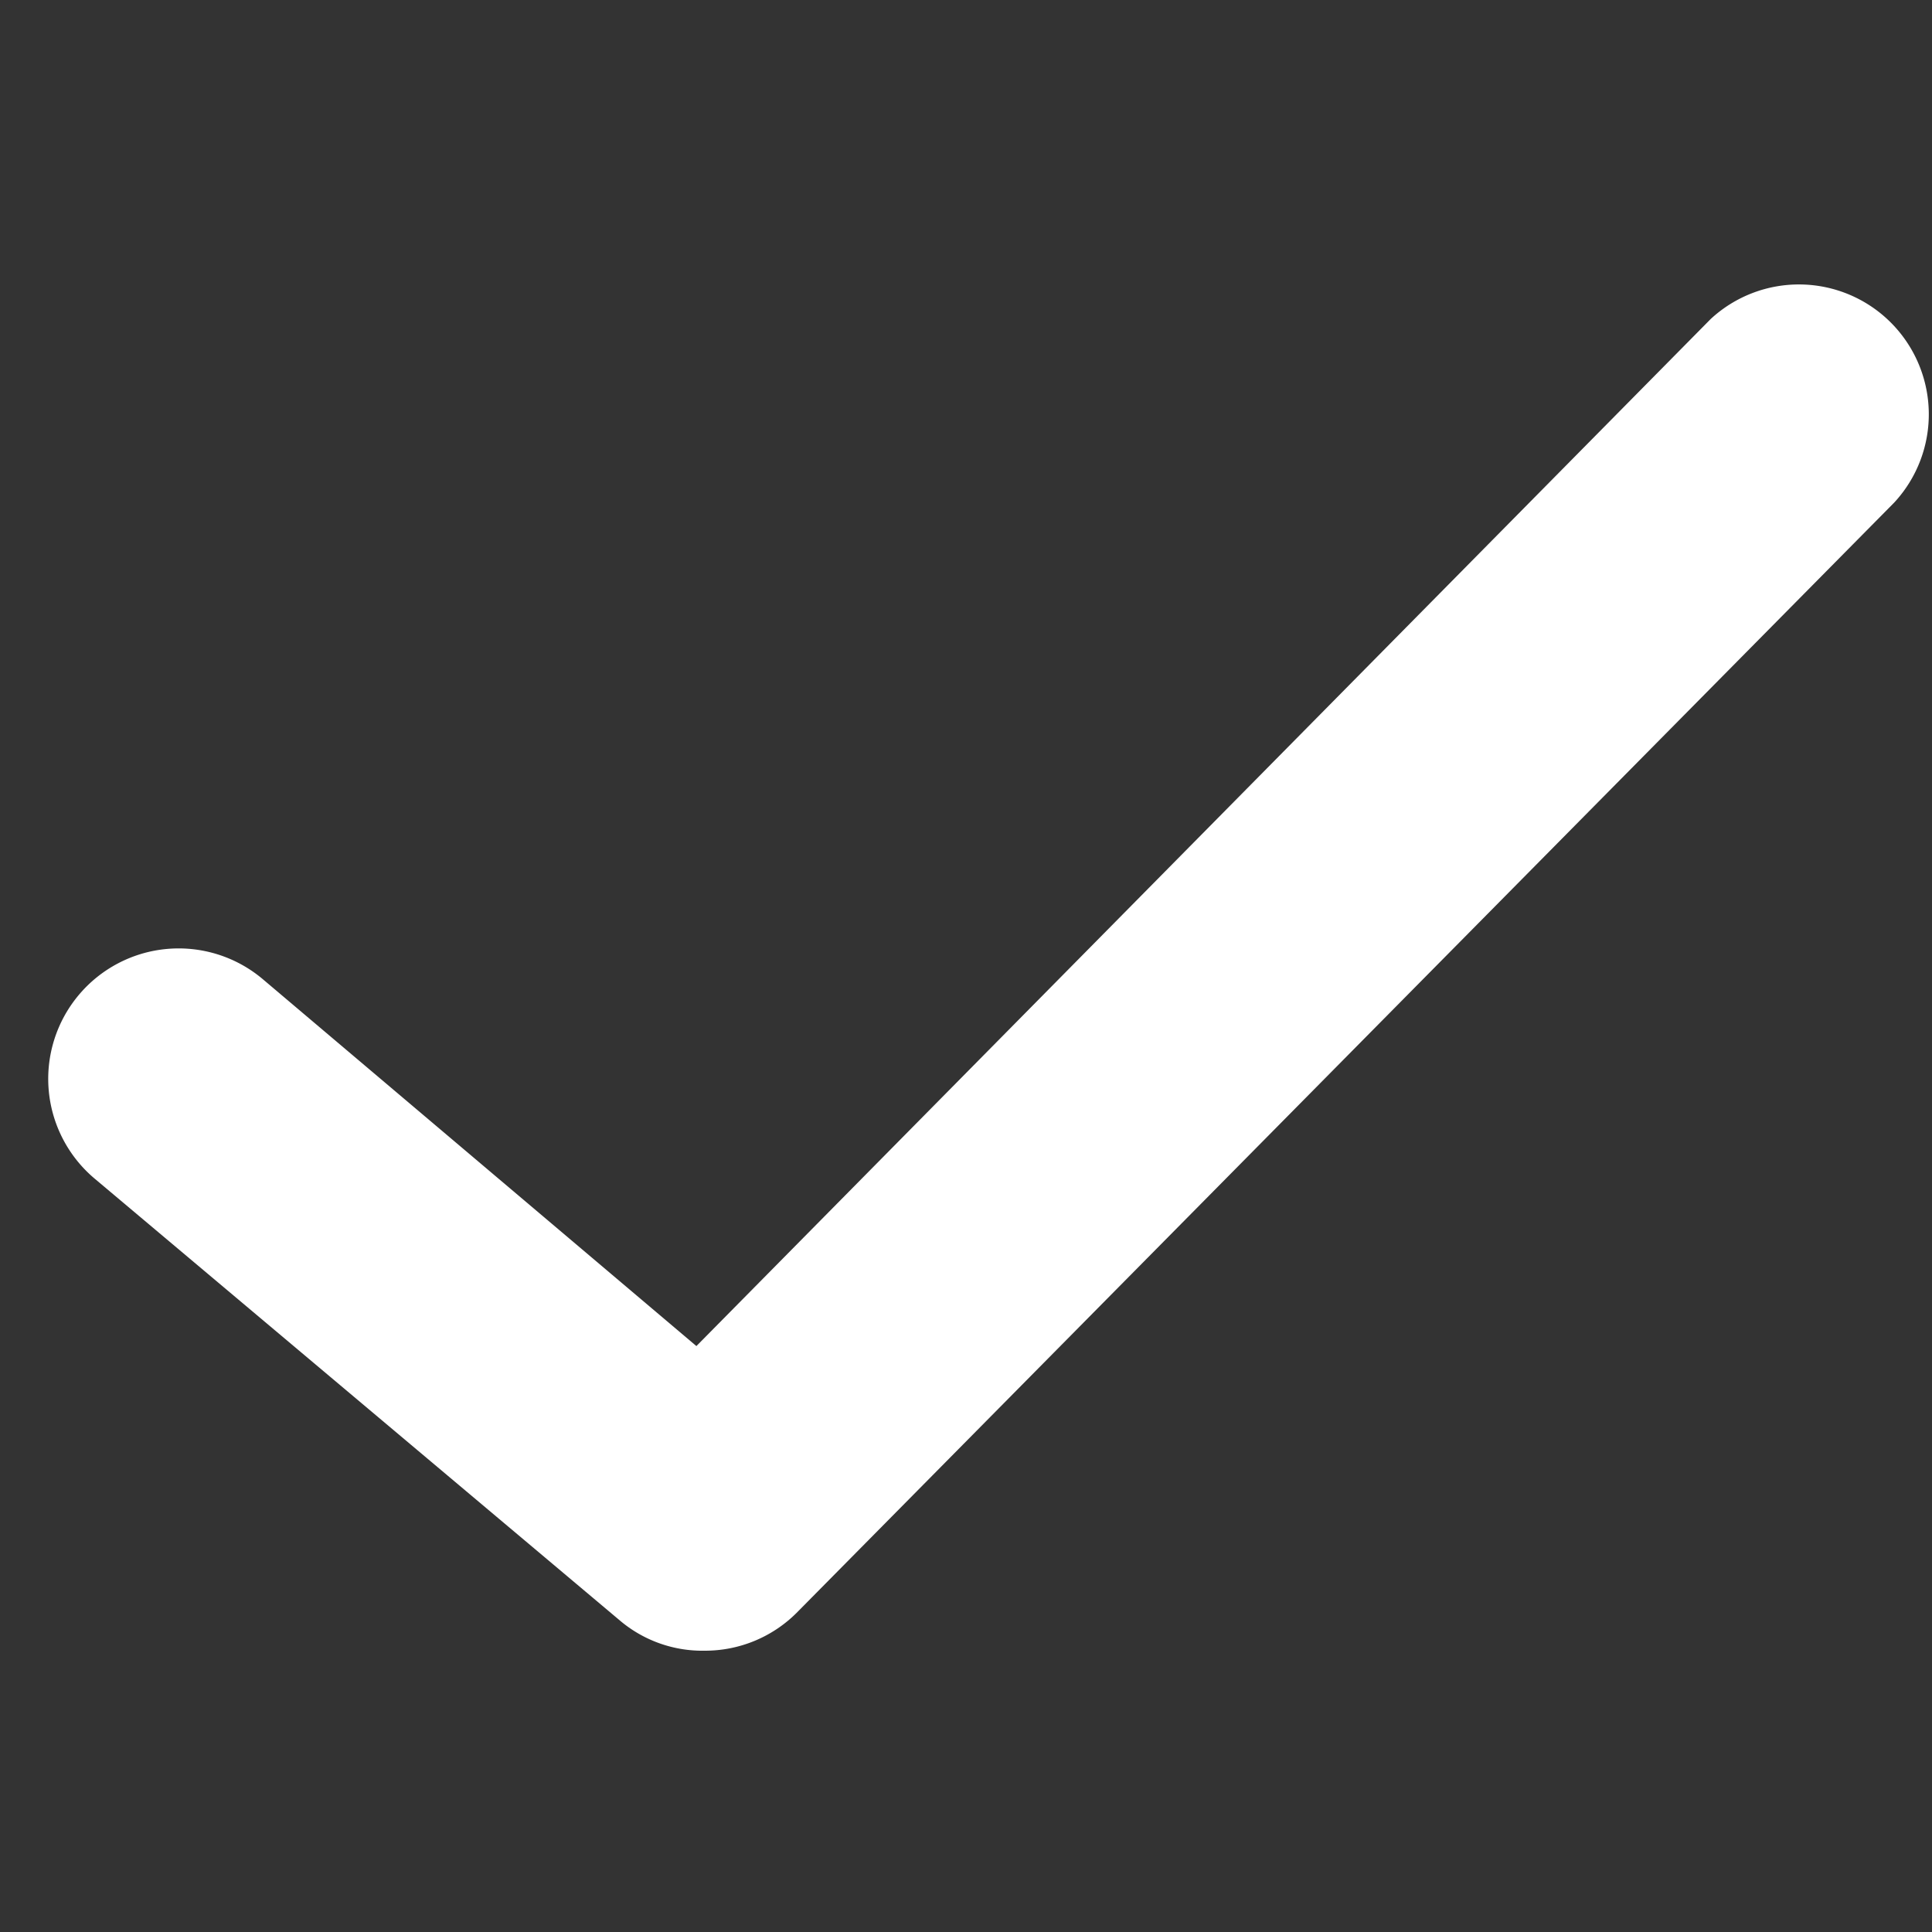<svg xmlns="http://www.w3.org/2000/svg" xmlns:xlink="http://www.w3.org/1999/xlink" width="40" height="40" viewBox="0 0 40 40"><rect x="0" y="0" width="40" height="40" fill="#333333" stroke="none"/><defs><clipPath id="b"><rect width="40" height="40"/></clipPath></defs><g id="a" clip-path="url(#b)"><path d="M40.64,61.347a2.642,2.642,0,0,0,1.729.605,2.682,2.682,0,0,0,1.9-.778L67,38.181a2.689,2.689,0,0,0-3.8-3.8l-21,21.264-8.99-7.607a2.7,2.7,0,1,0-3.458,4.149Z" transform="translate(-27.782 -27.776)" fill="#fff"/></g></svg>
